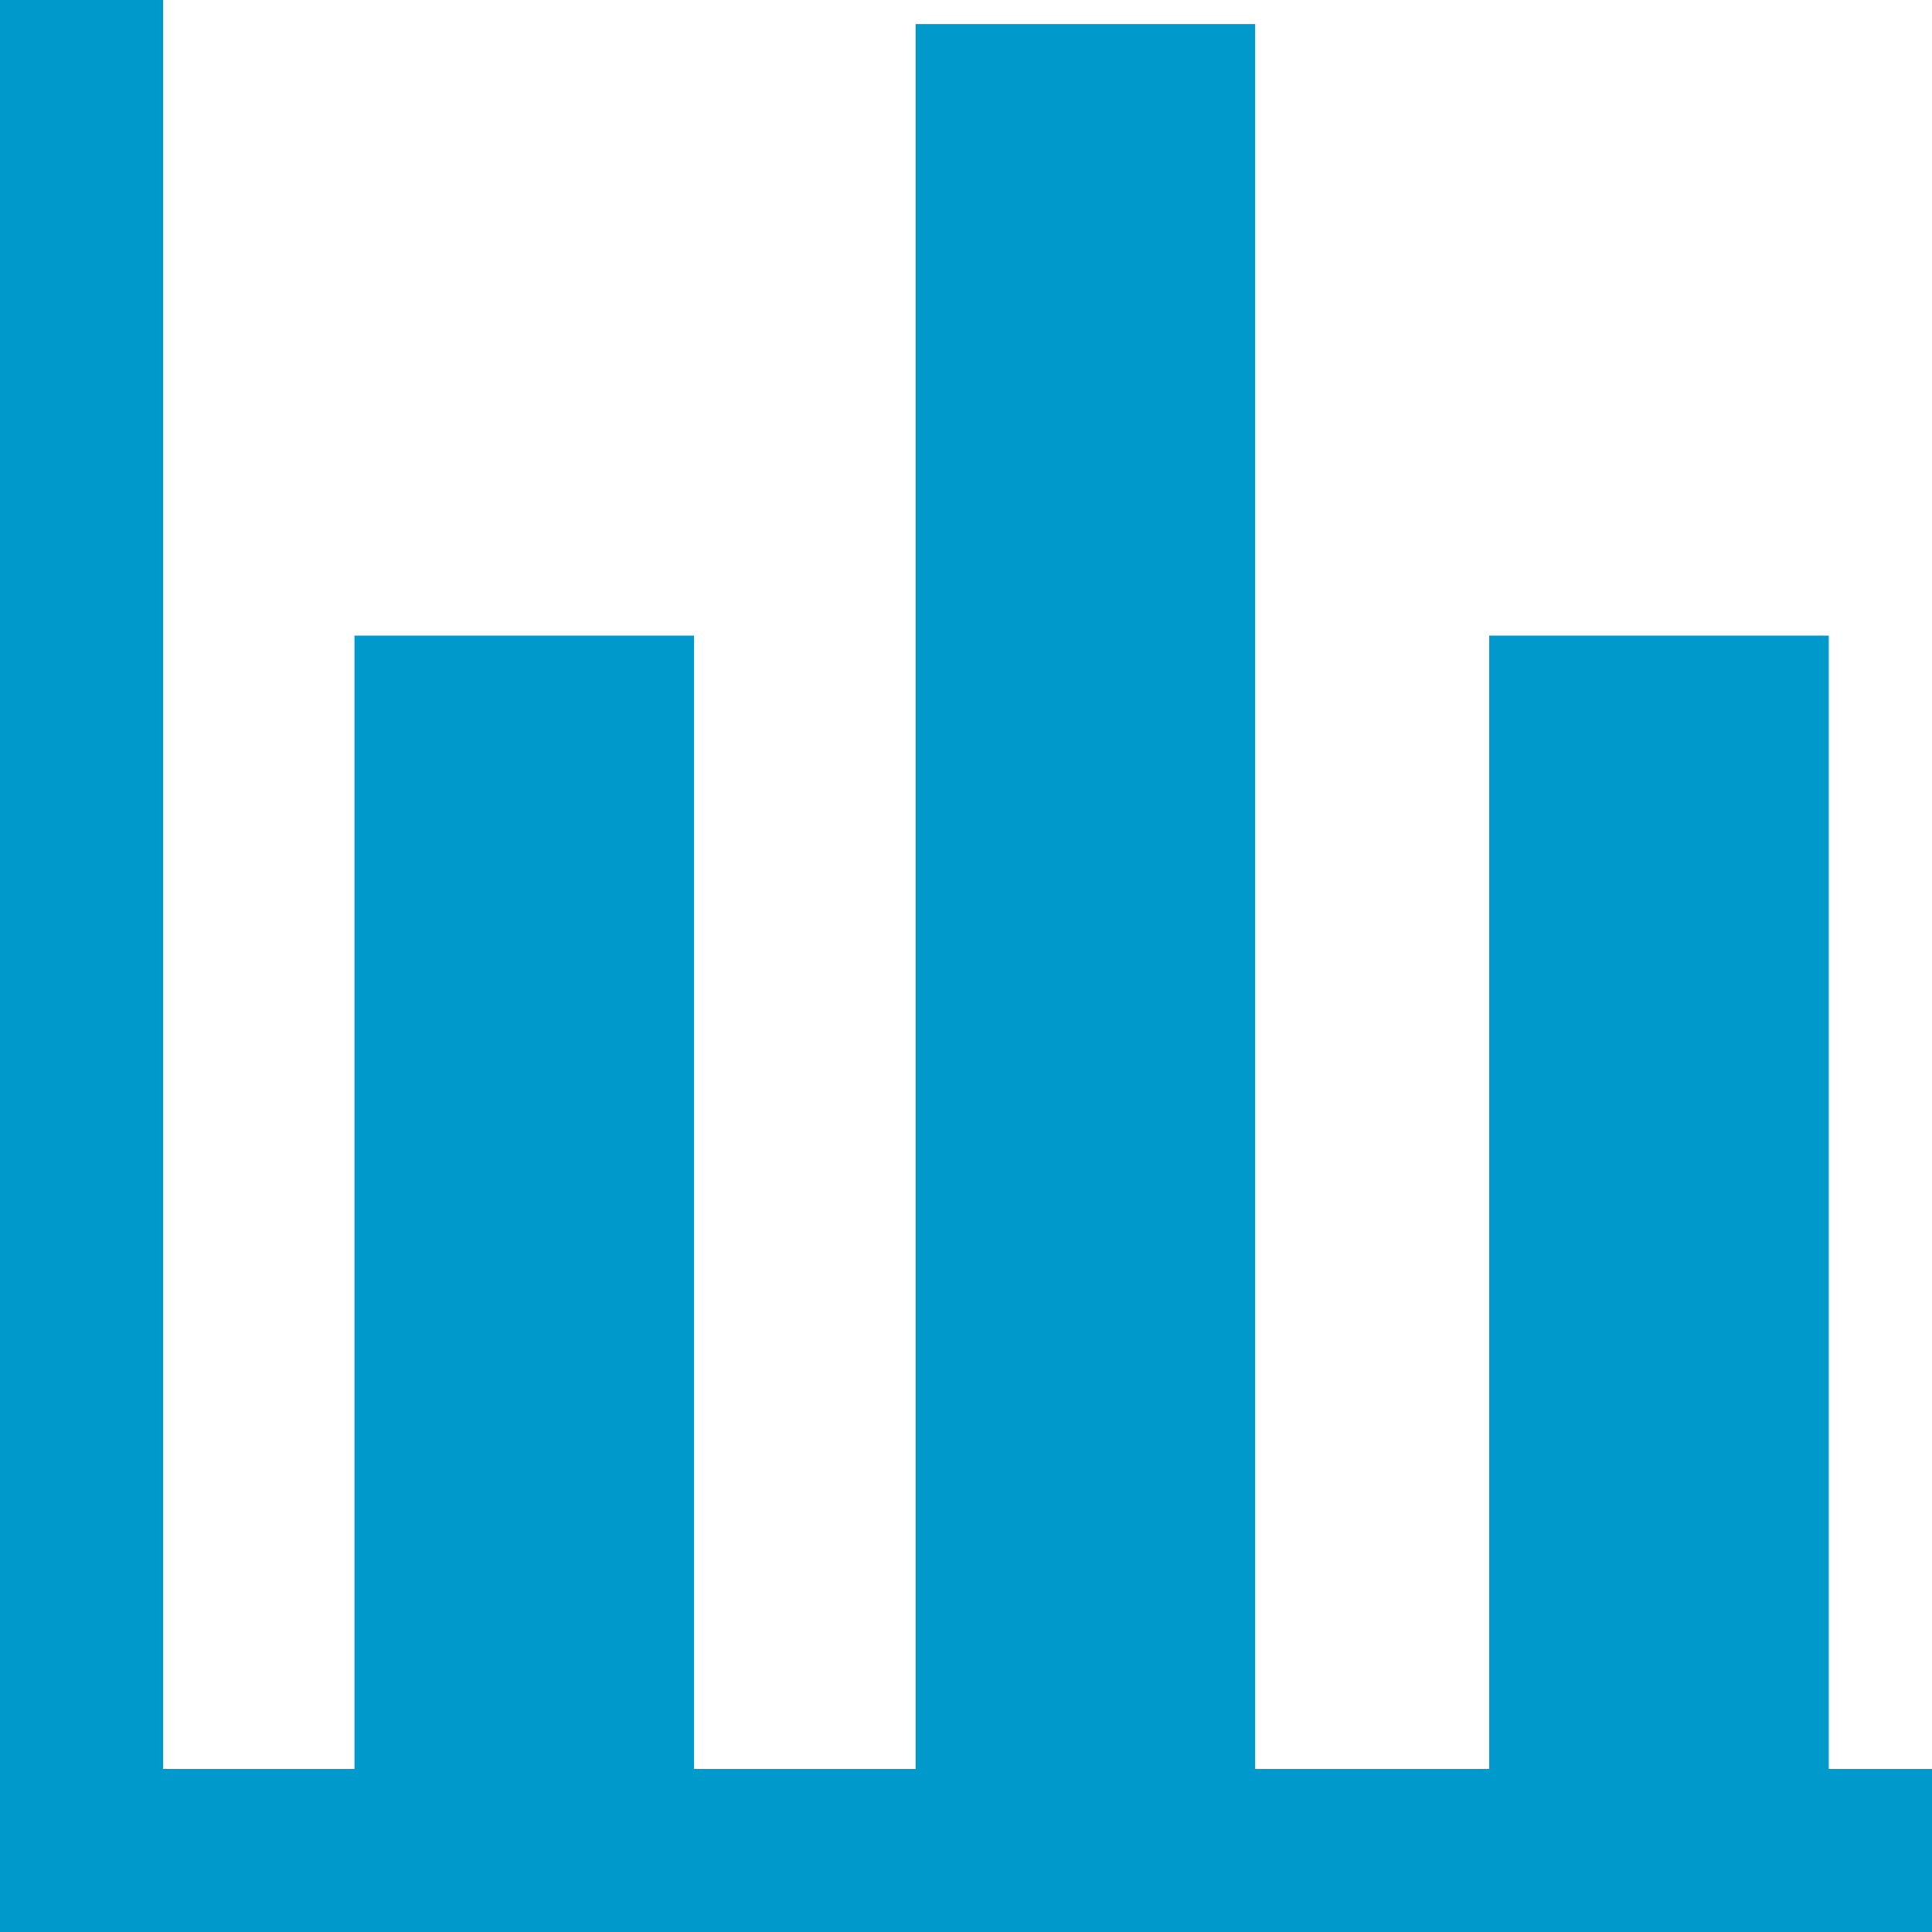 <svg xmlns="http://www.w3.org/2000/svg" width="512" height="512" viewBox="0 0 93.416 93.416"><path fill="#09C" d="M88.424 85.531V30.732H72.006v54.799H60.689V1.164H44.272v84.367H33.558V30.732H17.14v54.799H7.885V0H0v93.416h93.416v-7.885z"/></svg>